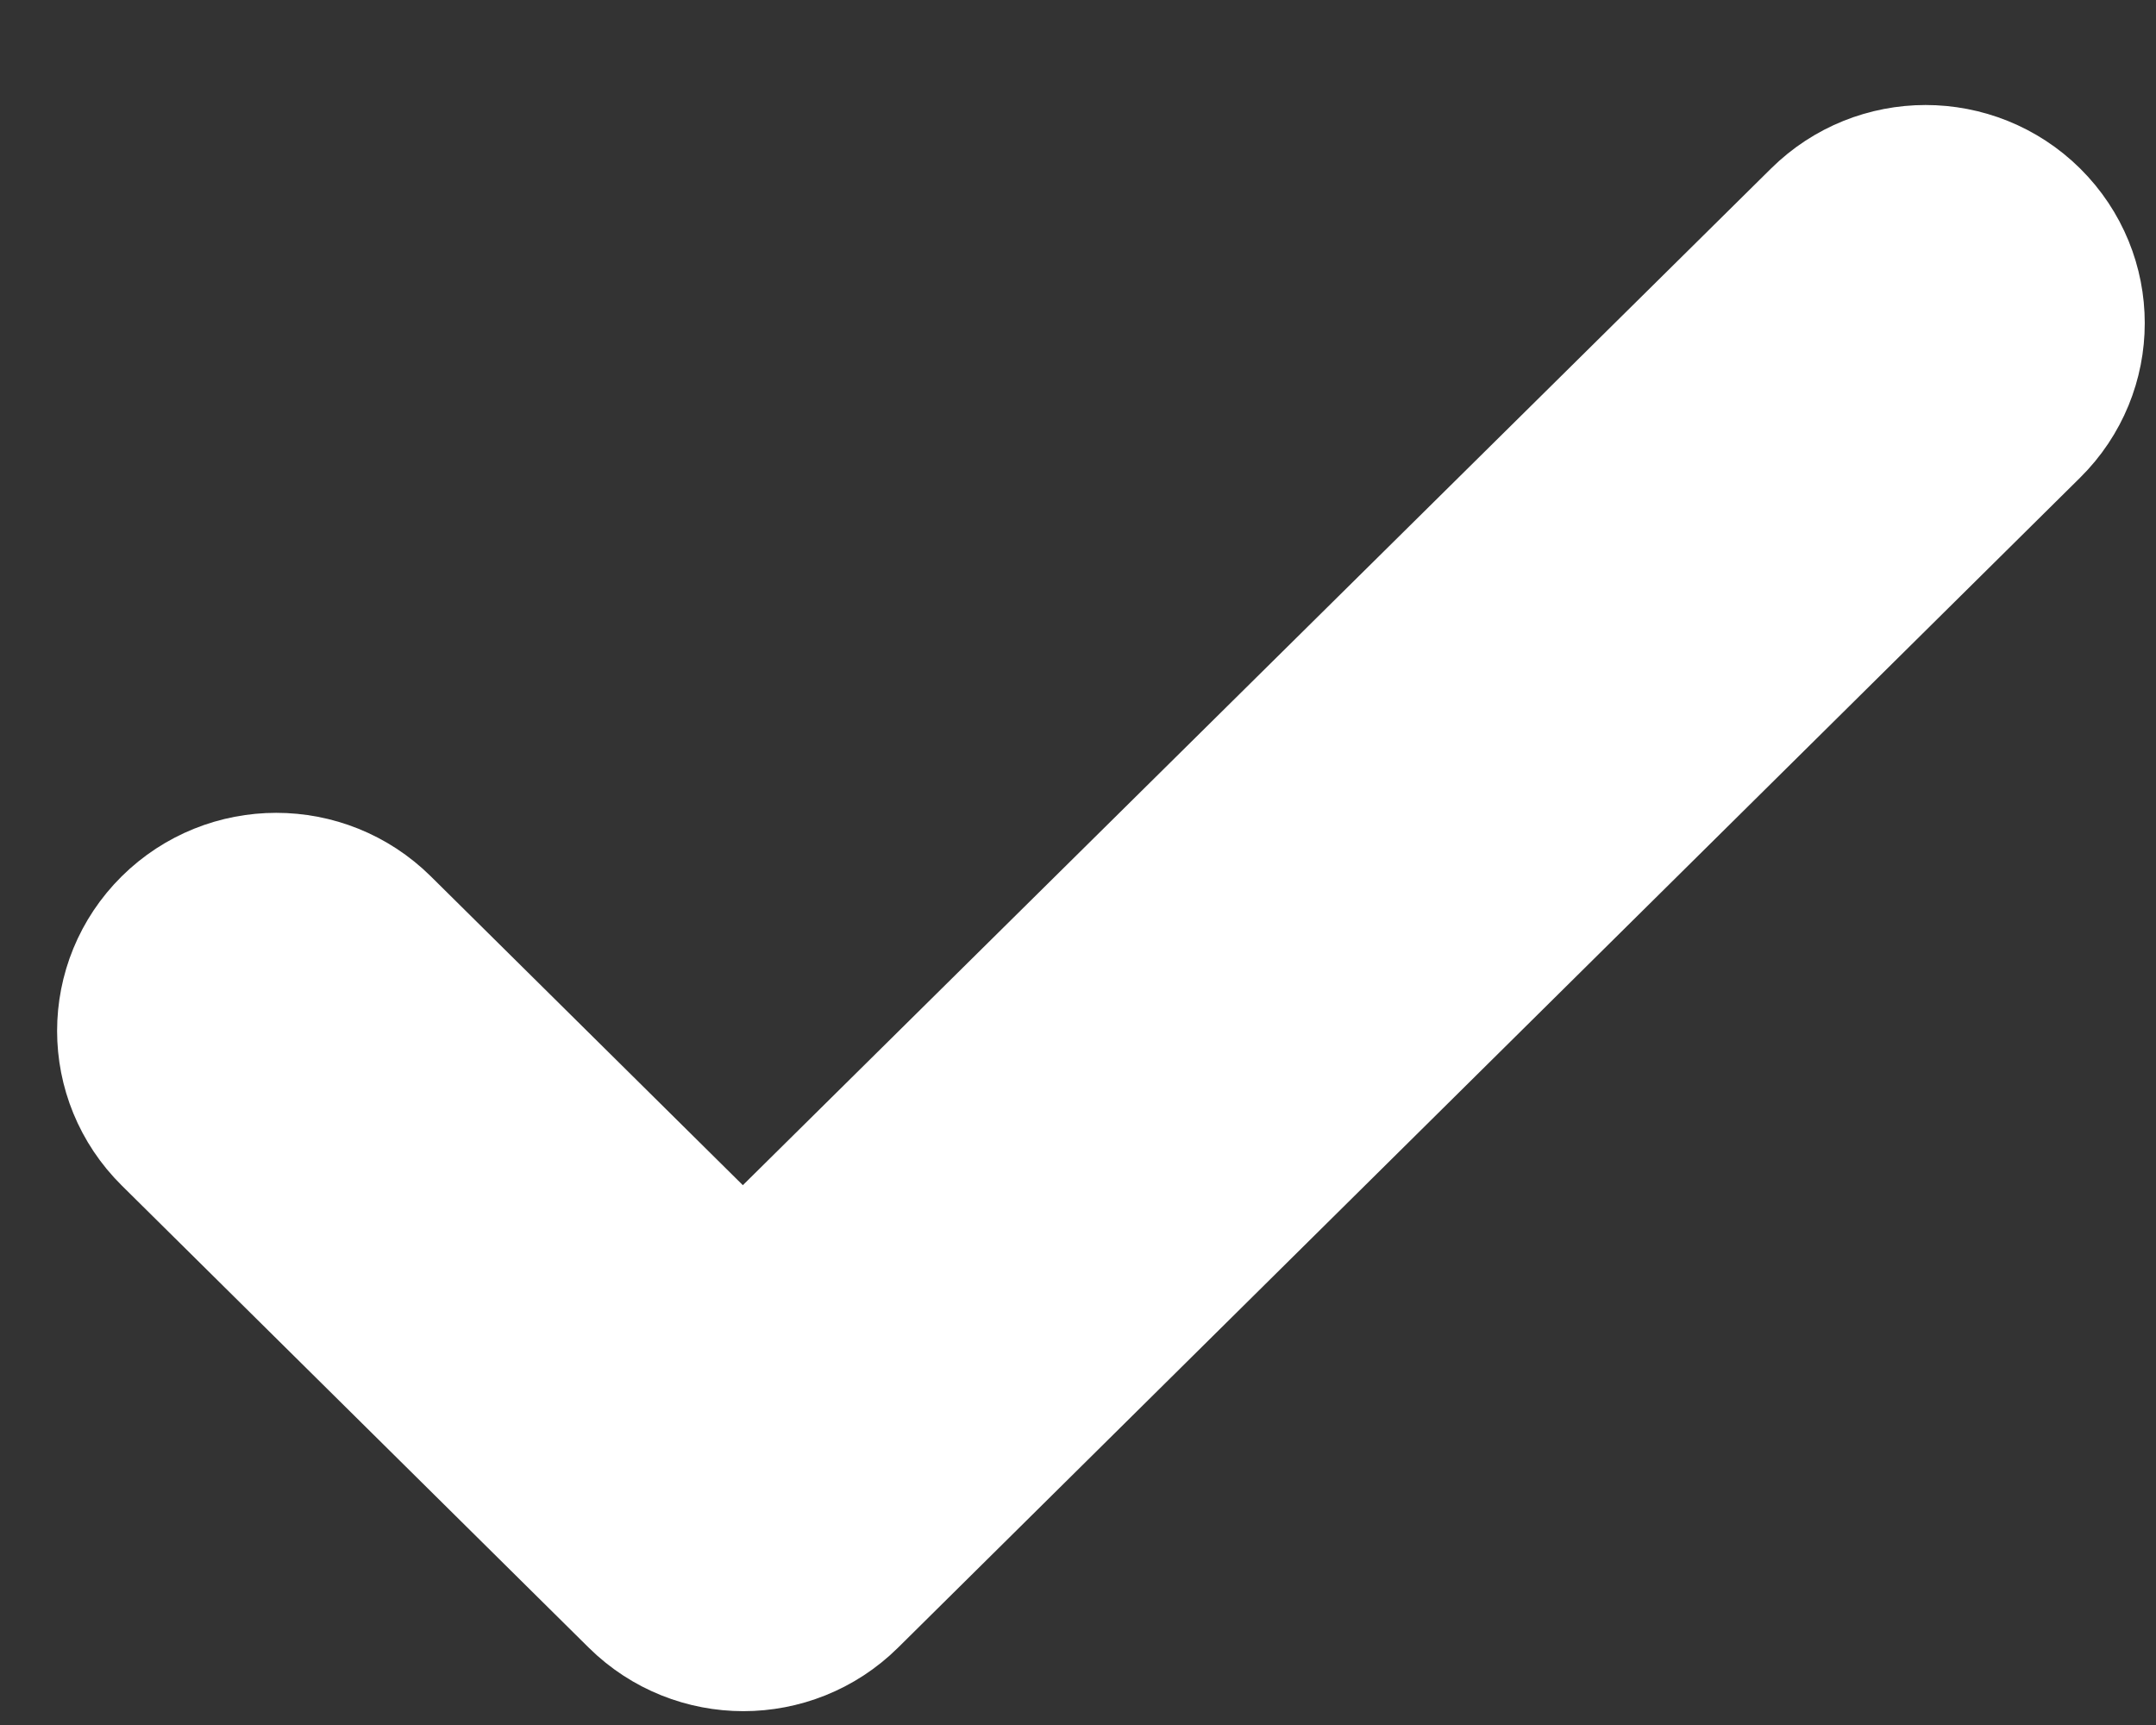 <svg width="15" height="12" viewBox="0 0 15 12" fill="none" xmlns="http://www.w3.org/2000/svg">
<rect x="0" y="0" width="15" height="12" fill="#333333" stroke="none"/>
<path fill-rule="evenodd" clip-rule="evenodd" d="M5.168 9.299L2.47 6.629C2.167 6.329 1.677 6.329 1.374 6.629C1.071 6.929 1.071 7.414 1.374 7.714L4.624 10.93C4.927 11.229 5.417 11.229 5.72 10.93L13.945 2.79C14.248 2.49 14.248 2.006 13.945 1.705C13.642 1.405 13.152 1.405 12.849 1.705L5.168 9.299Z" fill="white" stroke="white" stroke-width="1.499"/>
</svg>
